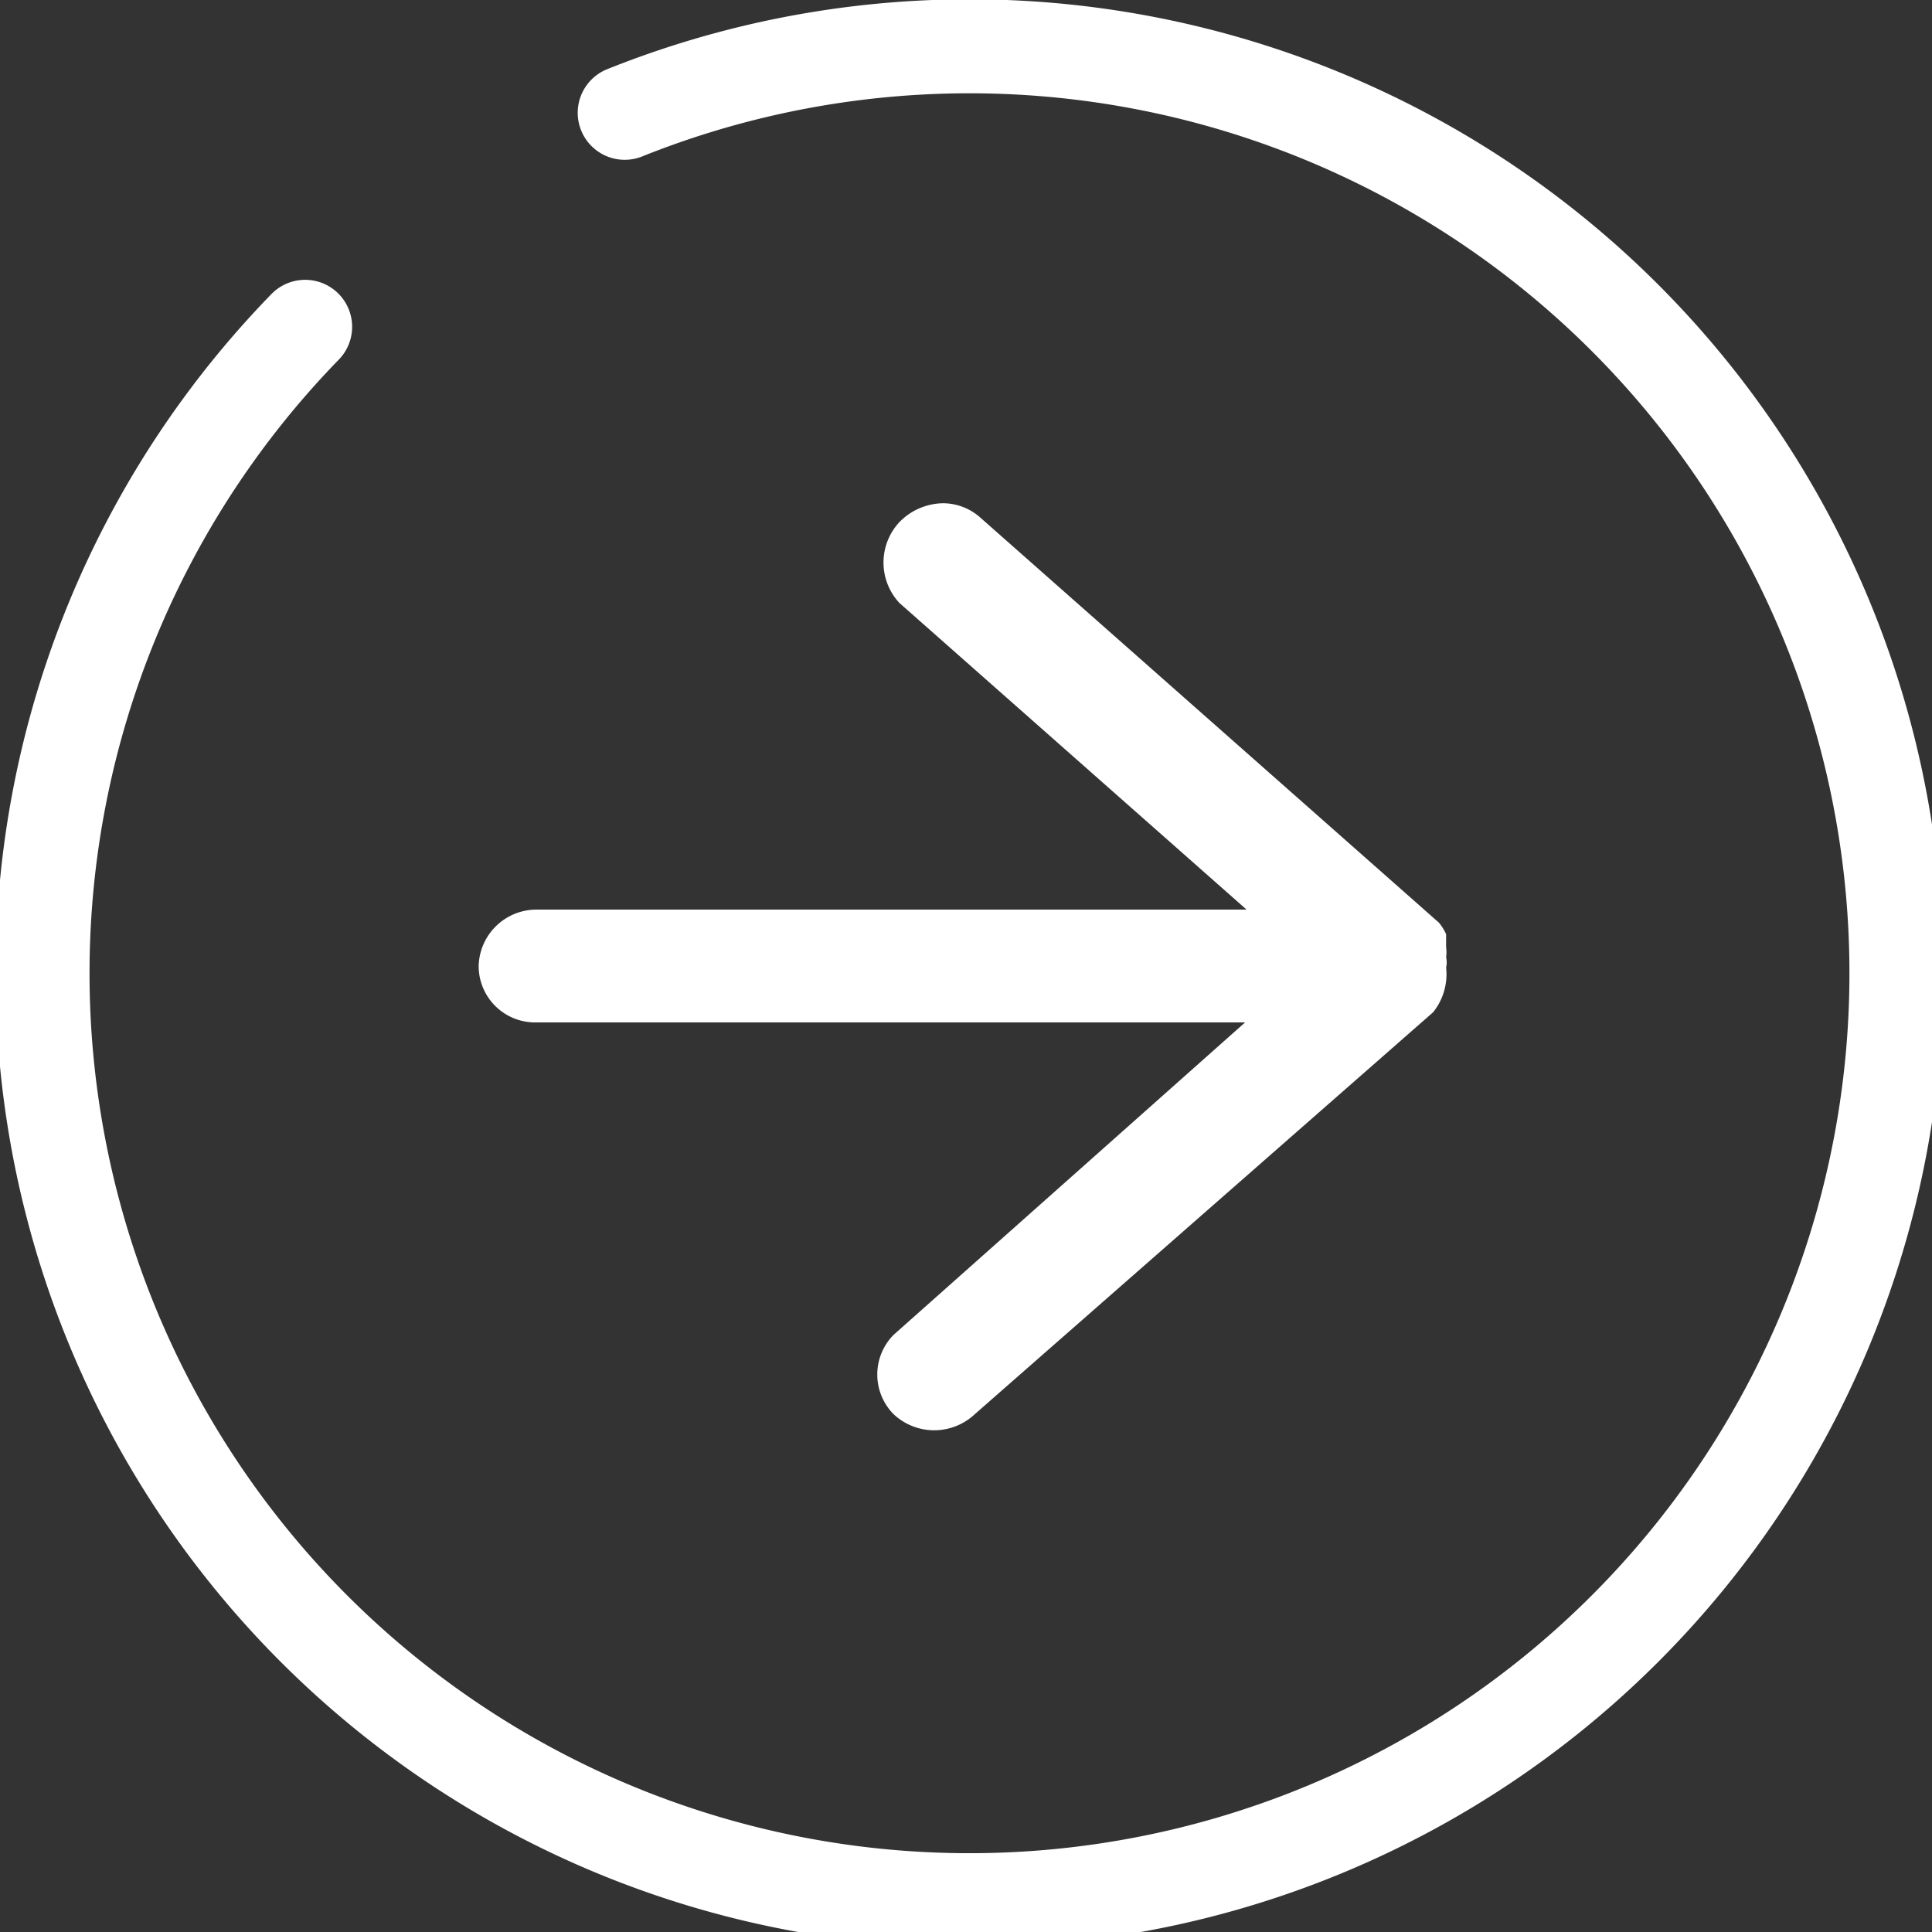 <svg viewBox="0 0 13.36 13.36" xmlns="http://www.w3.org/2000/svg"><rect x="0" y="0" width="13.36" height="13.36" fill="#333333" stroke="none"/><path d="m10 6.55s0 0 0 0a.25.25 0 0 1 0 .07.15.15 0 0 1 0 .07.42.42 0 0 1 -.09.31l-3.17 2.78a.41.41 0 0 1 -.56 0 .39.39 0 0 1 0-.55l2.43-2.16h-4.9a.39.39 0 0 1 -.4-.39.4.4 0 0 1 .4-.39h4.91l-2.4-2.12a.41.41 0 0 1 0-.56.43.43 0 0 1 .3-.13.39.39 0 0 1 .26.1l3.17 2.8a0 0 0 0 1 0 0 .35.35 0 0 1 .05.08 0 0 0 0 1 0 .09z" fill="#fff"/><path d="m2.11 2.26a6.41 6.41 0 1 0 2.21-1.48" fill="none" stroke="#fff" stroke-linecap="round" stroke-miterlimit="10" stroke-width=".65"/></svg>